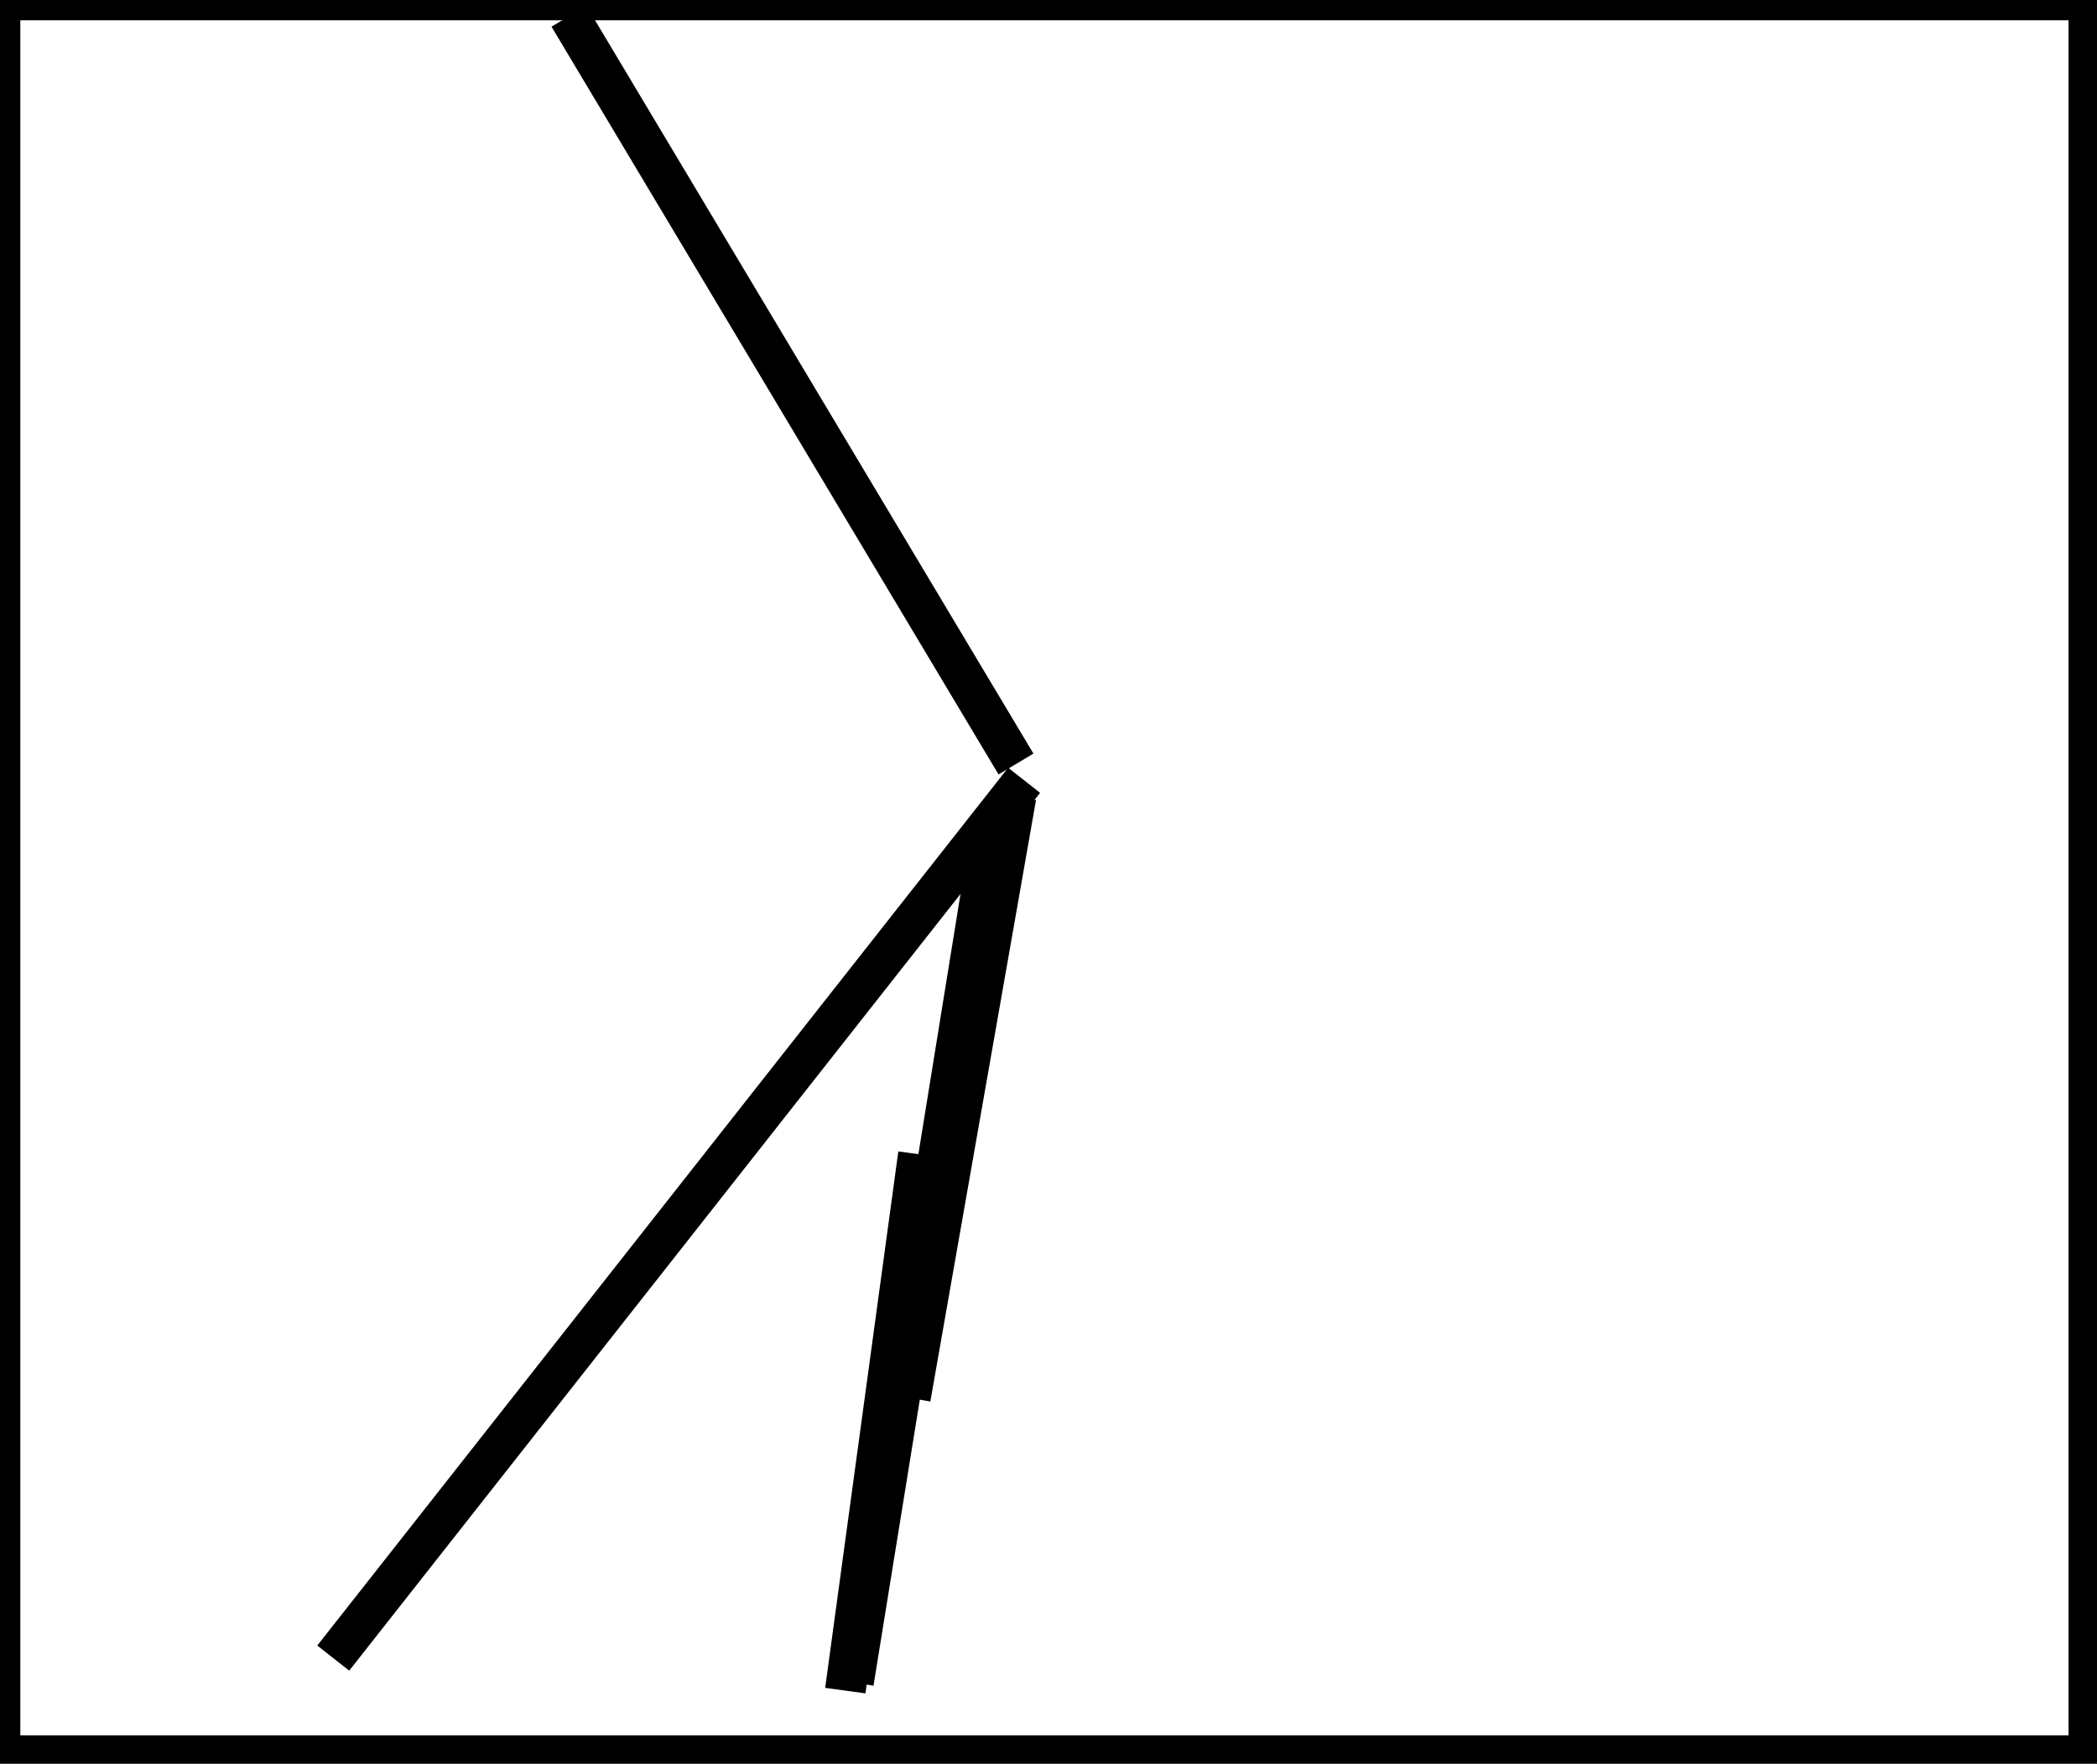 <?xml version="1.0" encoding="utf-8" ?>
<svg baseProfile="full" height="217" version="1.1" width="258" xmlns="http://www.w3.org/2000/svg" xmlns:ev="http://www.w3.org/2001/xml-events" xmlns:xlink="http://www.w3.org/1999/xlink"><defs /><rect fill="white" height="217" width="258" x="0" y="0" /><path d="M 41,204 L 126,96" fill="none" stroke="black" stroke-width="5" /><path d="M 105,207 L 122,102" fill="none" stroke="black" stroke-width="5" /><path d="M 70,2 L 125,94" fill="none" stroke="black" stroke-width="5" /><path d="M 104,208 L 113,142" fill="none" stroke="black" stroke-width="5" /><path d="M 112,172 L 125,98" fill="none" stroke="black" stroke-width="5" /><path d="M 0,0 L 0,216 L 257,216 L 257,0 Z" fill="none" stroke="black" stroke-width="5" /></svg>